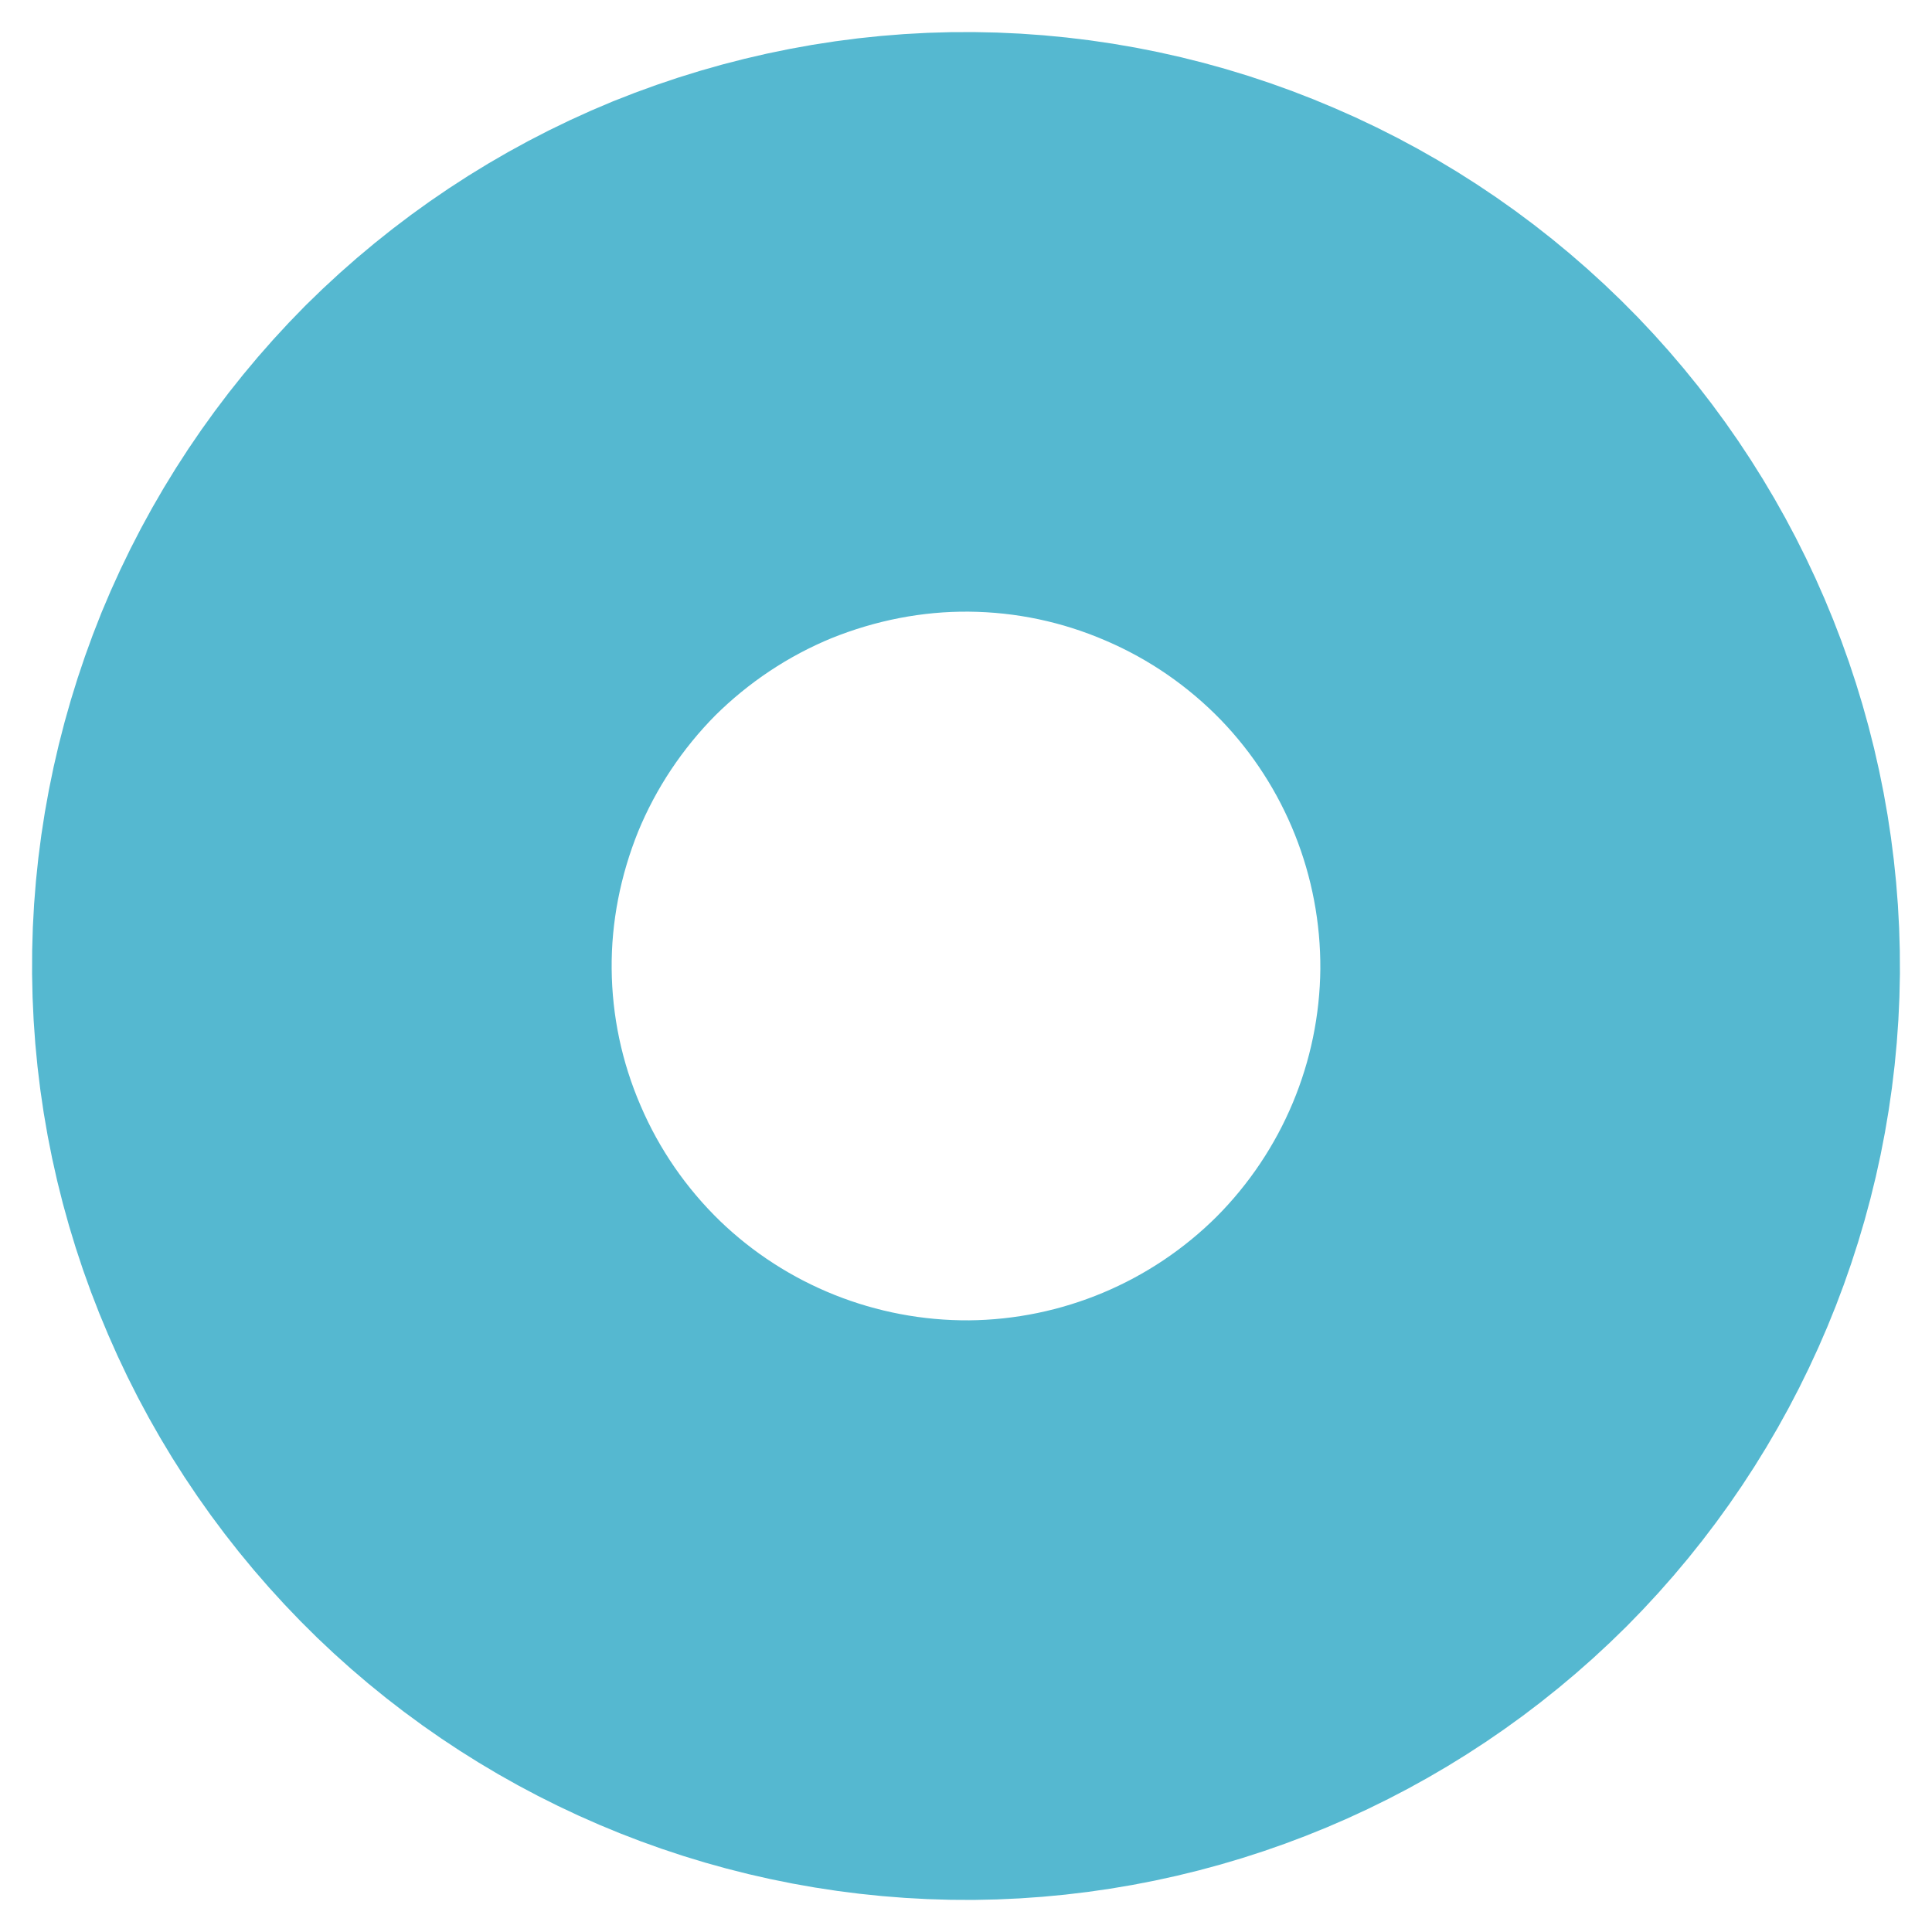 <svg width="5" height="5" viewBox="0 0 5 5" fill="none" xmlns="http://www.w3.org/2000/svg">
<path d="M3.699 1.342C3.545 1.183 3.361 1.056 3.158 0.969C2.954 0.881 2.736 0.835 2.514 0.833C2.293 0.831 2.074 0.874 1.869 0.957C1.664 1.041 1.478 1.165 1.321 1.321C1.165 1.478 1.041 1.664 0.957 1.869C0.874 2.074 0.831 2.293 0.833 2.514C0.835 2.736 0.881 2.954 0.969 3.158C1.056 3.361 1.183 3.545 1.342 3.699C1.656 4.002 2.077 4.17 2.514 4.167C2.951 4.163 3.369 3.988 3.679 3.679C3.988 3.369 4.163 2.951 4.167 2.514C4.17 2.077 4.002 1.656 3.699 1.342Z" stroke="#55B8D0" stroke-width="1.5" stroke-linecap="round" stroke-linejoin="round"/>
</svg>
